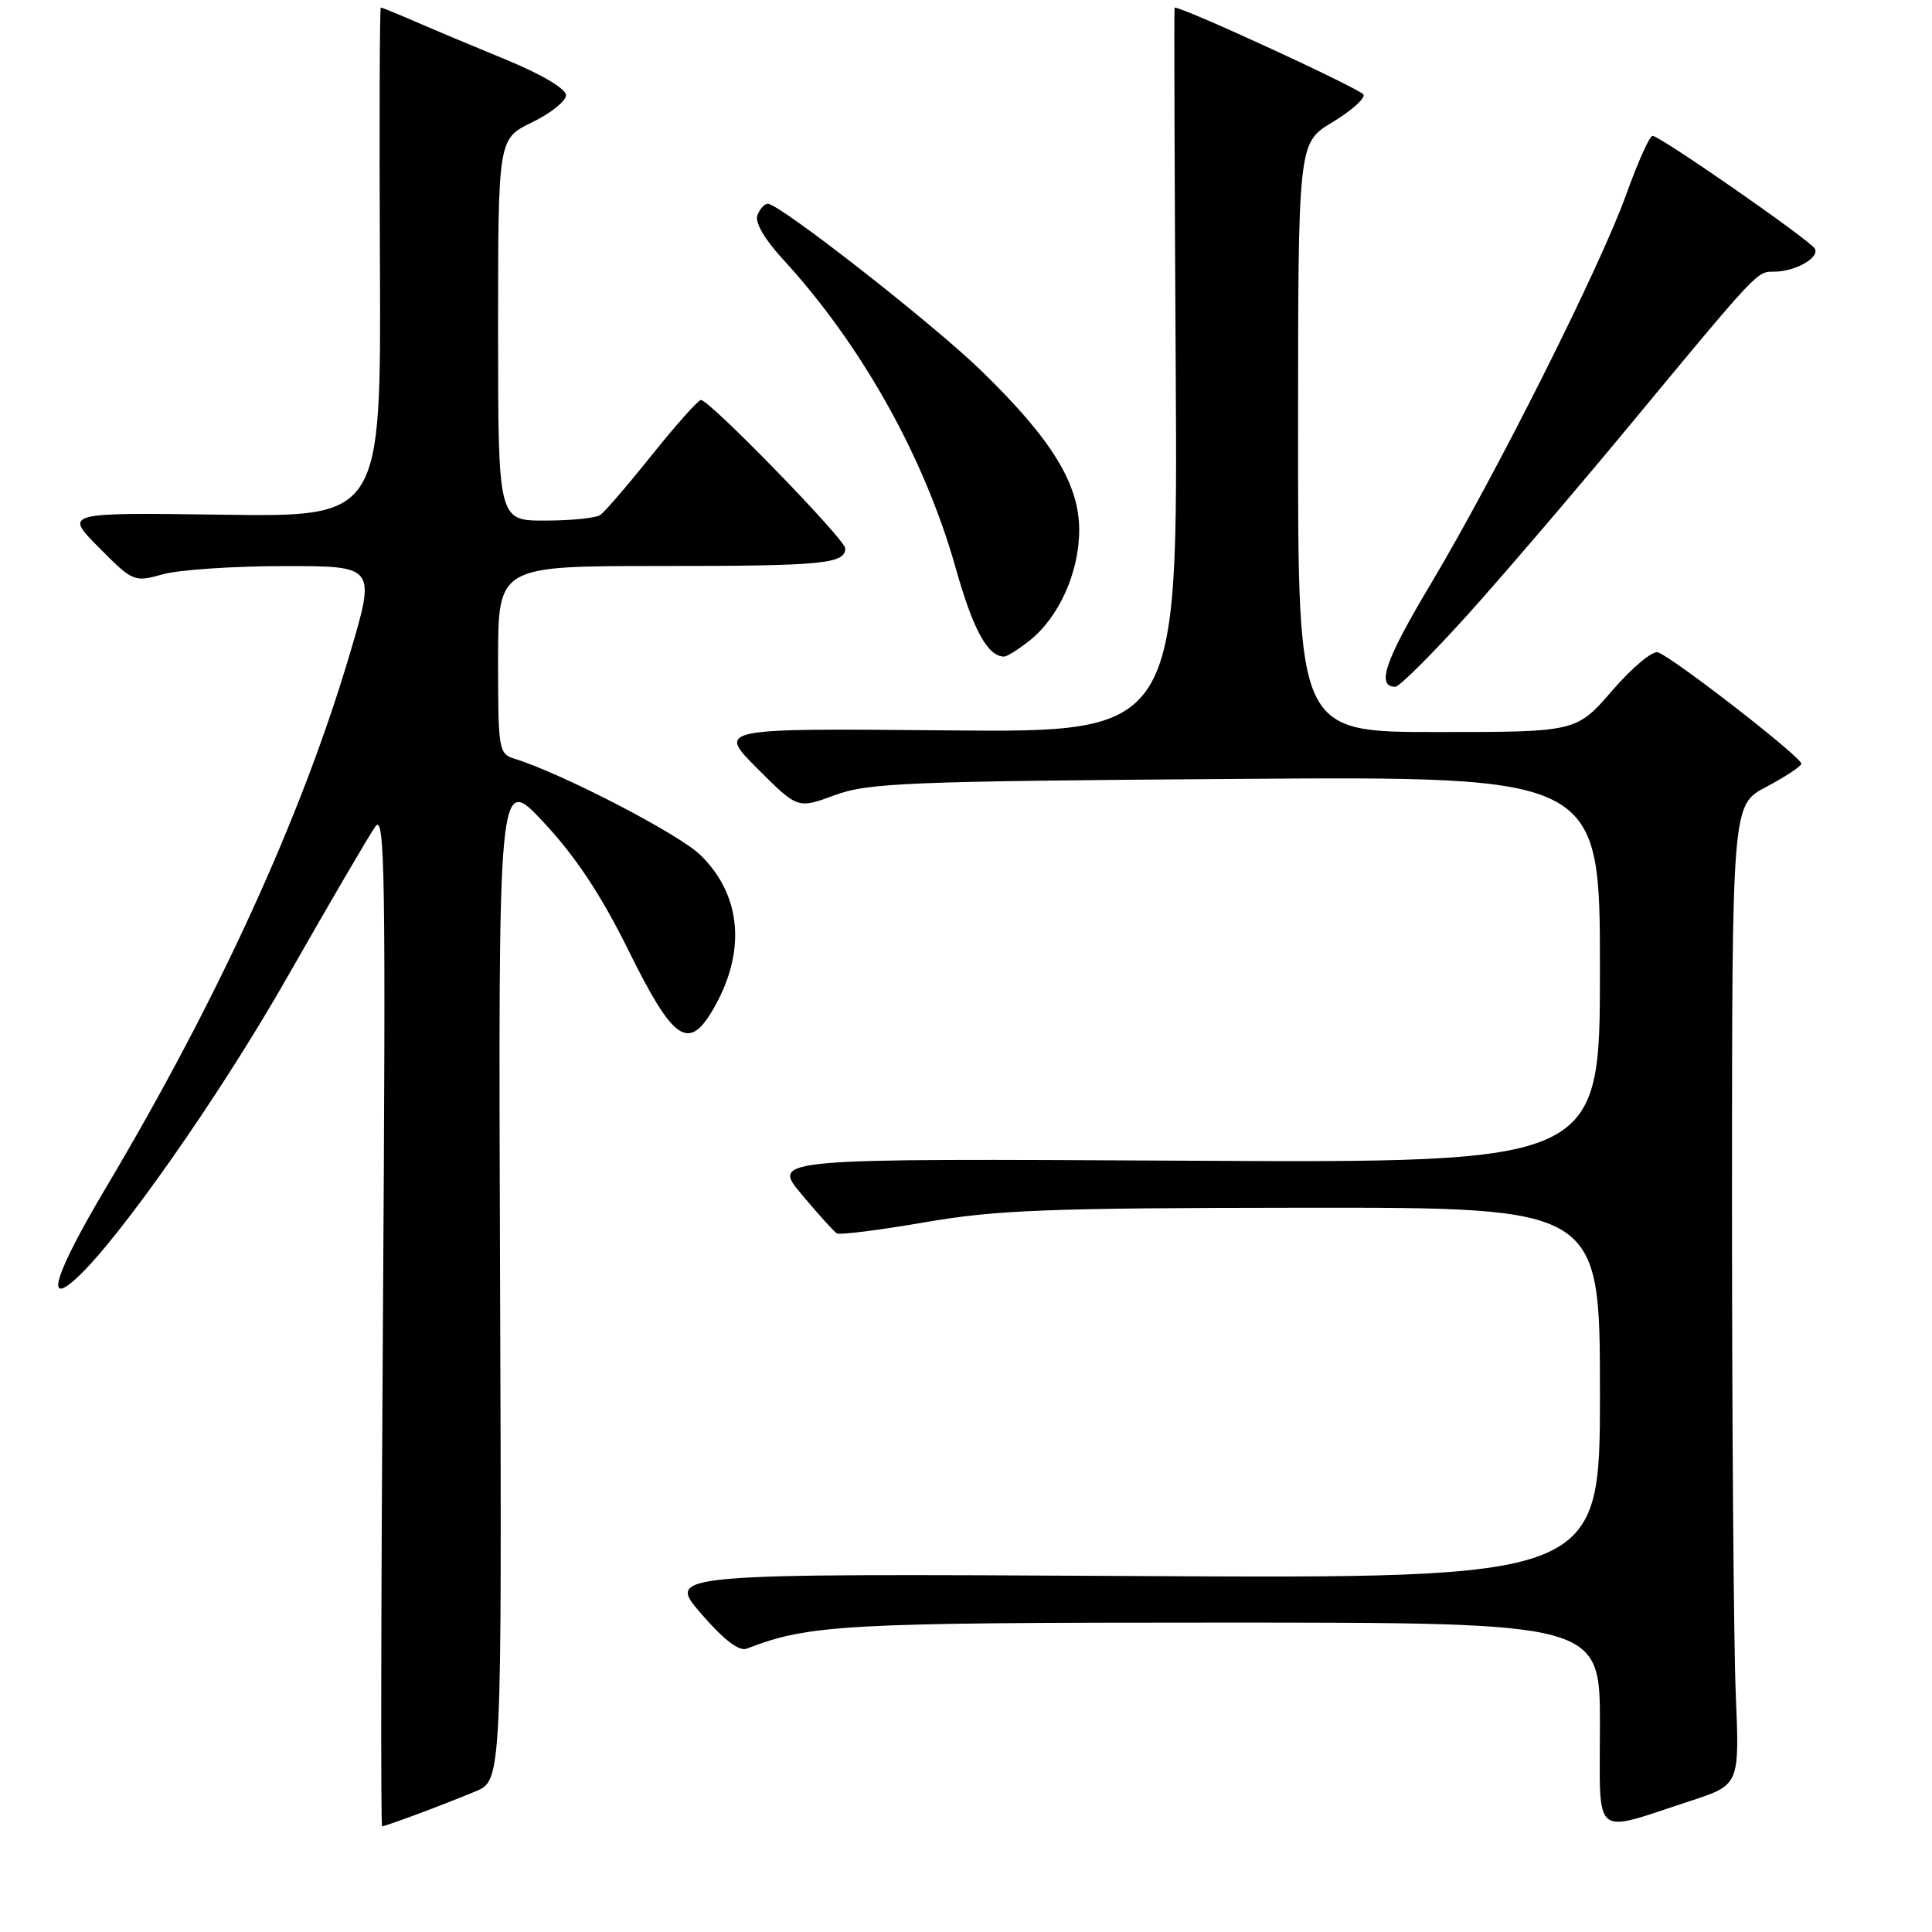 <?xml version="1.0" encoding="UTF-8" standalone="no"?>
<!DOCTYPE svg PUBLIC "-//W3C//DTD SVG 1.1//EN" "http://www.w3.org/Graphics/SVG/1.1/DTD/svg11.dtd" >
<svg xmlns="http://www.w3.org/2000/svg" xmlns:xlink="http://www.w3.org/1999/xlink" version="1.1" viewBox="0 0 256 256">
 <g >
 <path fill="currentColor"
d=" M 55.23 240.41 C 57.58 239.54 61.08 238.17 63.00 237.37 C 66.50 235.92 66.50 235.92 66.26 169.21 C 66.02 102.50 66.02 102.50 72.07 109.00 C 76.32 113.56 79.67 118.63 83.31 126.00 C 89.17 137.86 91.20 139.31 94.40 133.90 C 98.93 126.24 98.33 118.65 92.77 113.26 C 89.89 110.48 74.47 102.49 68.25 100.56 C 66.07 99.89 66.00 99.45 66.00 87.43 C 66.00 75.00 66.00 75.00 87.42 75.00 C 109.00 75.00 112.00 74.72 112.00 72.66 C 112.00 71.49 94.03 53.00 92.88 53.00 C 92.52 53.00 89.61 56.26 86.41 60.25 C 83.22 64.24 80.13 67.83 79.55 68.23 C 78.97 68.64 75.69 68.98 72.25 68.98 C 66.00 69.00 66.00 69.00 66.00 43.70 C 66.00 18.40 66.00 18.40 70.50 16.21 C 72.98 15.01 75.00 13.39 75.00 12.61 C 75.00 11.78 71.78 9.86 67.25 7.99 C 62.99 6.24 57.53 3.95 55.12 2.90 C 52.72 1.86 50.62 1.00 50.46 1.00 C 50.31 1.00 50.25 16.19 50.34 34.75 C 50.50 68.50 50.50 68.50 29.50 68.20 C 8.50 67.91 8.50 67.91 13.10 72.54 C 17.63 77.11 17.76 77.16 21.60 76.09 C 23.75 75.50 30.97 75.01 37.66 75.01 C 49.81 75.00 49.81 75.00 46.32 86.75 C 39.95 108.22 28.95 132.29 14.05 157.35 C 7.41 168.53 5.84 173.26 10.05 169.45 C 15.69 164.35 29.15 145.14 38.09 129.44 C 43.71 119.58 48.95 110.60 49.75 109.50 C 51.01 107.75 51.13 115.98 50.74 174.75 C 50.49 211.74 50.44 242.00 50.63 242.00 C 50.81 242.00 52.88 241.29 55.23 240.41 Z  M 224.00 238.63 C 230.50 236.50 230.50 236.50 230.00 224.50 C 229.72 217.90 229.50 188.69 229.50 159.58 C 229.50 106.66 229.50 106.66 234.00 104.29 C 236.47 102.98 238.58 101.60 238.69 101.21 C 238.88 100.47 221.95 87.30 219.70 86.44 C 219.00 86.17 216.28 88.44 213.66 91.47 C 208.88 97.00 208.88 97.00 190.44 97.00 C 172.00 97.00 172.00 97.00 172.00 57.98 C 172.00 18.95 172.00 18.95 176.50 16.23 C 178.98 14.74 180.86 13.08 180.68 12.55 C 180.45 11.86 156.91 1.00 155.64 1.00 C 155.56 1.00 155.63 22.61 155.79 49.03 C 156.07 97.06 156.07 97.06 125.55 96.78 C 95.02 96.50 95.02 96.50 100.36 101.84 C 105.70 107.18 105.70 107.18 110.60 105.37 C 115.02 103.73 120.18 103.52 163.75 103.21 C 212.00 102.86 212.00 102.86 212.00 128.48 C 212.00 154.10 212.00 154.10 157.12 153.80 C 102.23 153.50 102.23 153.50 106.21 158.25 C 108.39 160.86 110.50 163.19 110.88 163.43 C 111.27 163.66 116.51 163.00 122.54 161.96 C 132.02 160.32 138.82 160.06 172.75 160.03 C 212.00 160.00 212.00 160.00 212.00 184.58 C 212.00 209.17 212.00 209.17 150.16 208.83 C 88.32 208.50 88.32 208.50 92.87 213.78 C 95.92 217.31 97.93 218.85 98.96 218.45 C 107.20 215.26 111.84 215.00 161.71 215.00 C 212.00 215.00 212.00 215.00 212.00 228.52 C 212.00 243.95 210.80 242.94 224.00 238.63 Z  M 194.25 81.70 C 198.87 76.58 208.41 65.44 215.45 56.95 C 233.09 35.65 232.77 36.00 235.07 36.00 C 237.88 36.00 241.19 34.12 240.46 32.93 C 239.73 31.75 219.95 18.00 218.97 18.00 C 218.58 18.00 217.02 21.49 215.49 25.75 C 212.01 35.44 198.19 62.96 189.52 77.48 C 183.52 87.53 182.33 91.00 184.89 91.00 C 185.41 91.00 189.62 86.81 194.25 81.70 Z  M 136.39 84.91 C 140.31 81.82 143.00 75.84 143.00 70.21 C 143.00 64.12 139.36 58.20 130.04 49.14 C 123.60 42.88 103.30 27.00 101.74 27.00 C 101.30 27.00 100.68 27.68 100.36 28.52 C 100.00 29.44 101.29 31.68 103.67 34.27 C 114.14 45.65 122.50 60.59 126.63 75.25 C 128.93 83.44 130.88 87.00 133.06 87.00 C 133.43 87.00 134.93 86.06 136.39 84.91 Z "/>
</g>
</svg>
